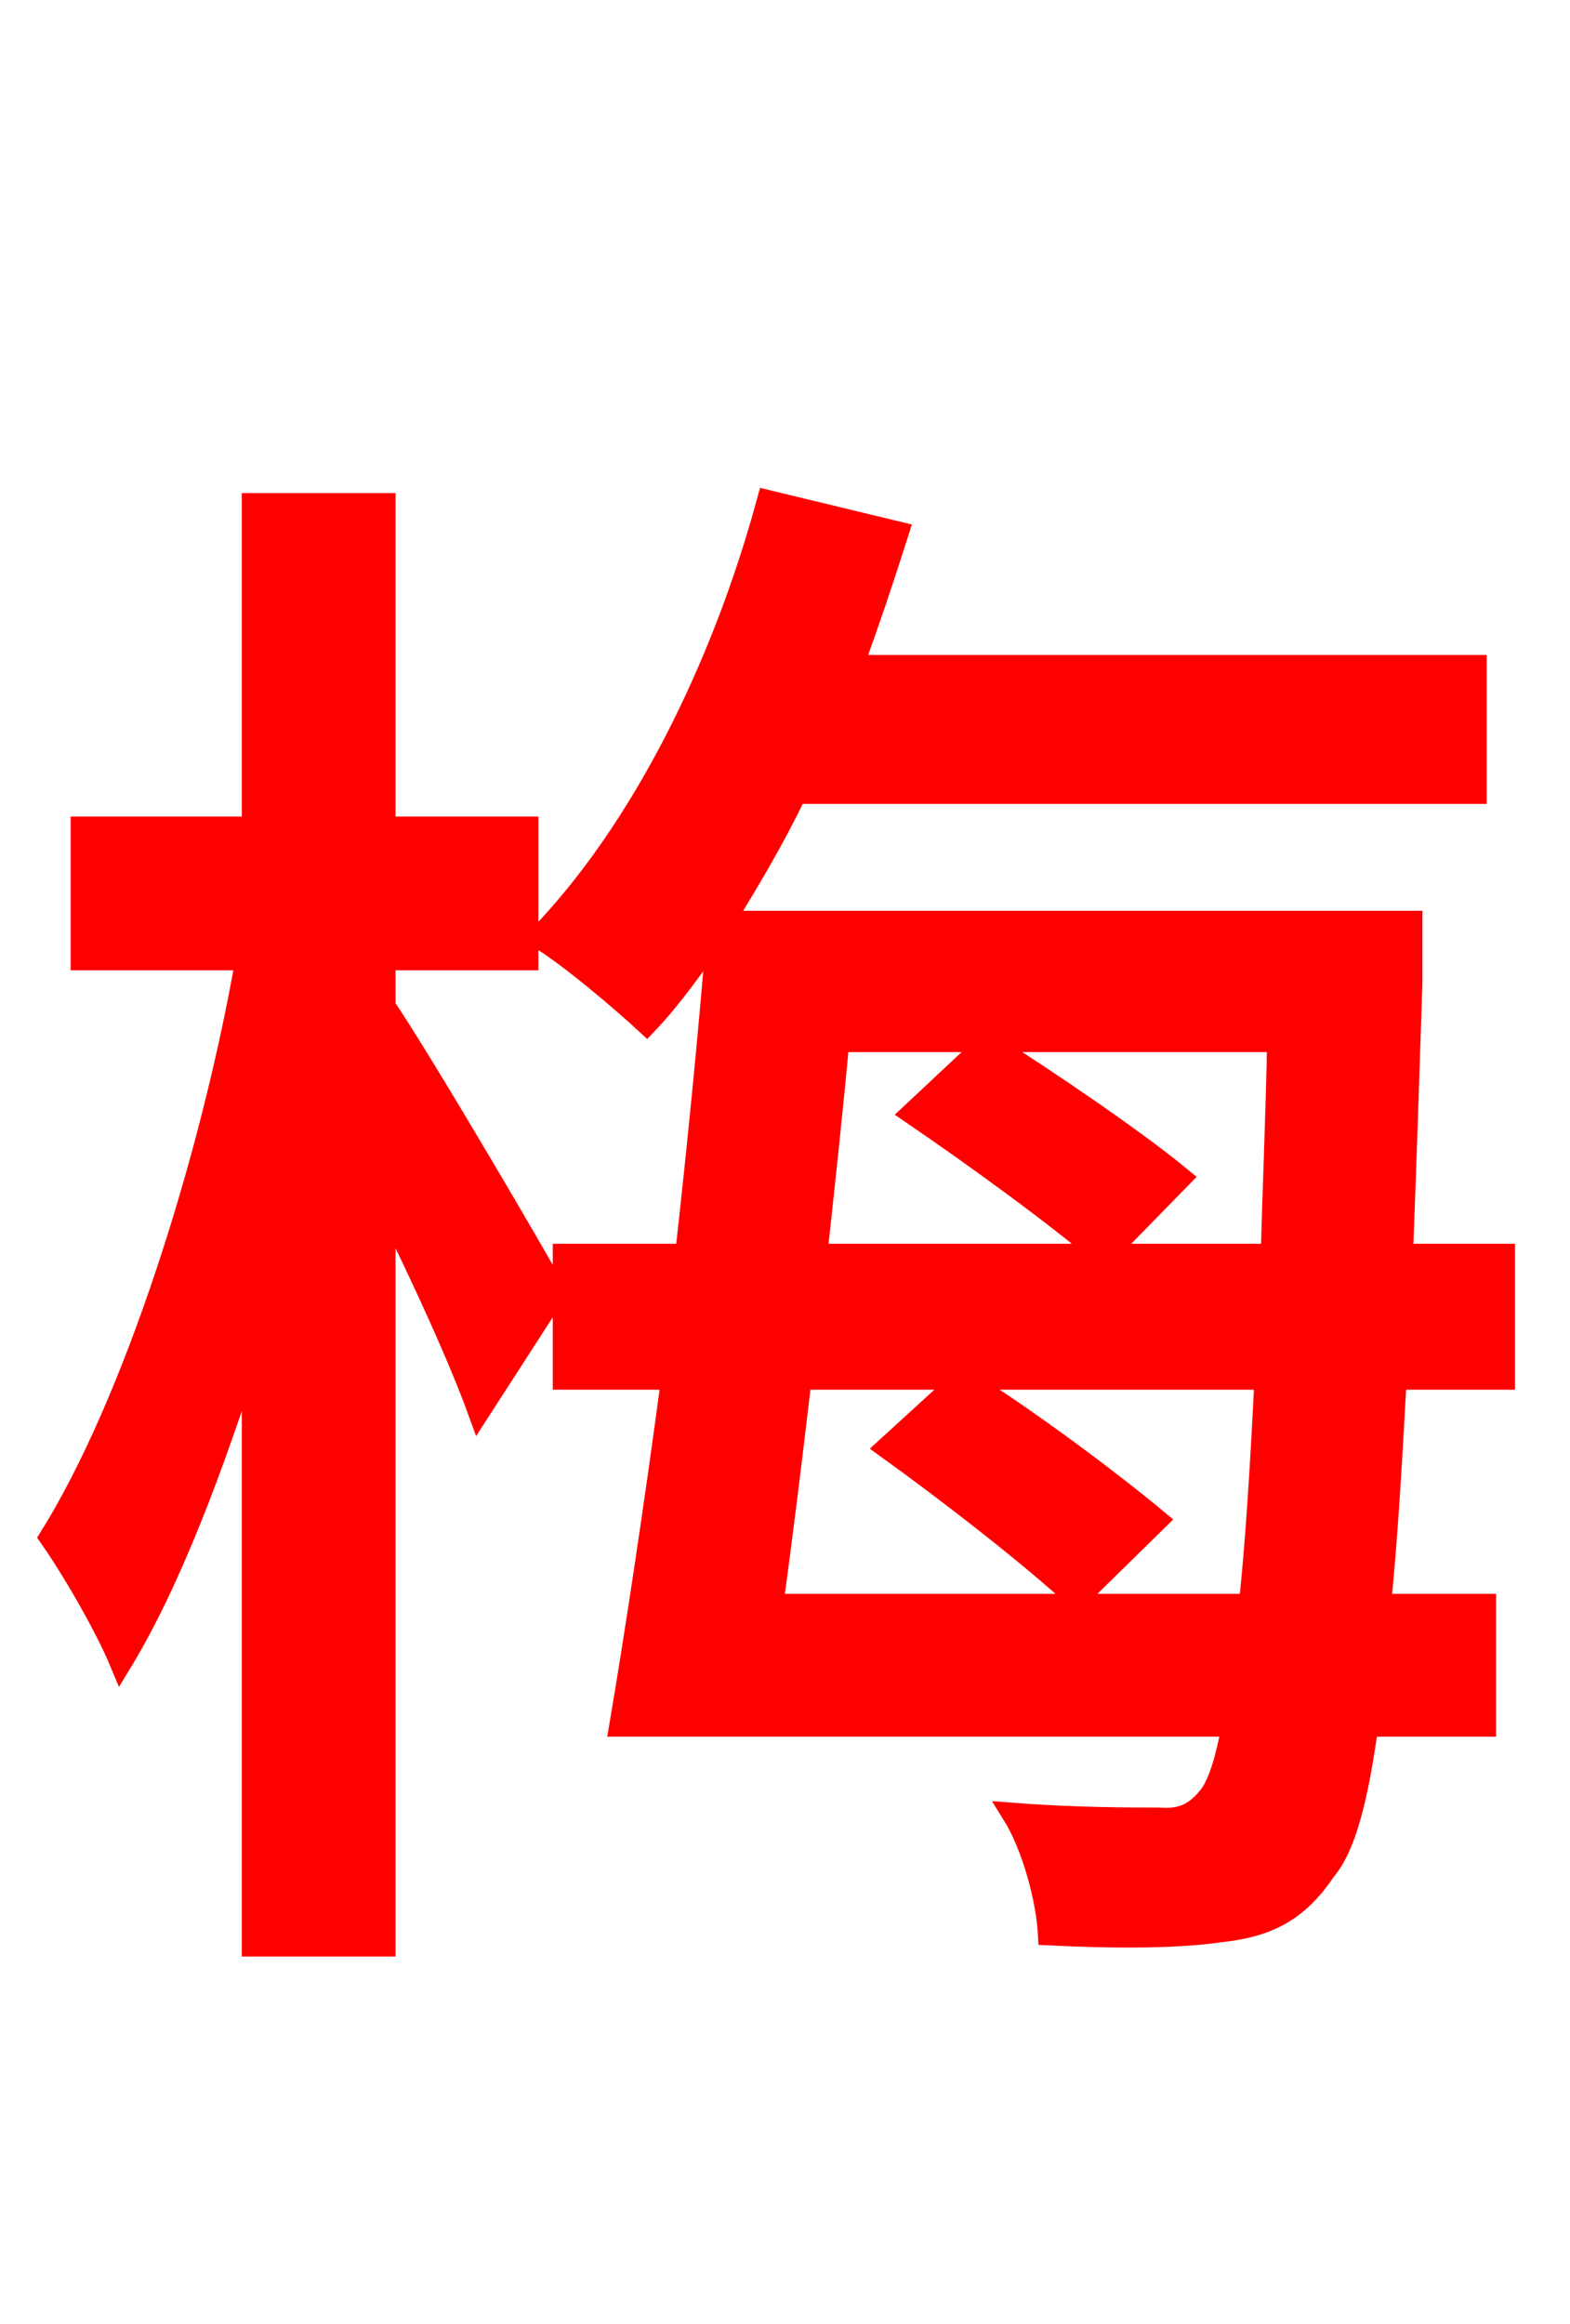 <svg xmlns="http://www.w3.org/2000/svg" xmlns:xlink="http://www.w3.org/1999/xlink" width="72" height="106.56"><path fill="red" stroke="red" d="M17.64 43.99L24.19 43.99L24.19 37.94L17.64 37.94L17.64 23.11L11.59 23.11L11.59 37.94L3.74 37.94L3.74 43.99L11.30 43.99C9.65 53.35 6.12 64.37 2.30 70.49C3.31 71.93 4.82 74.52 5.54 76.25C7.78 72.58 9.79 67.25 11.59 61.56L11.59 89.21L17.64 89.21L17.64 55.08C19.37 58.54 21.10 62.35 21.96 64.73L25.49 59.26C24.41 57.31 19.44 48.82 17.64 46.15ZM53.06 69.70C50.98 67.97 47.16 65.09 44.14 63.22L40.68 66.38C43.49 68.40 47.38 71.42 49.39 73.30ZM35.42 73.58C35.86 70.42 36.29 66.89 36.72 63.22L58.03 63.22C57.82 67.46 57.60 70.92 57.31 73.58ZM58.61 47.74C58.54 51.34 58.39 54.65 58.32 57.53L50.69 57.53L54.14 54.00C52.13 52.34 48.24 49.68 45.29 47.81L41.83 51.05C44.57 52.92 48.46 55.73 50.54 57.53L37.44 57.53C37.80 54.22 38.16 50.90 38.45 47.74ZM68.98 63.22L68.98 57.53L64.30 57.53C64.44 53.86 64.58 49.75 64.73 45.14L64.73 42.26L33.19 42.26C34.34 40.39 35.50 38.45 36.50 36.36L67.68 36.36L67.68 30.53L39.10 30.53C39.82 28.58 40.54 26.42 41.18 24.41L35.21 22.97C33.12 30.67 29.38 38.16 24.70 42.98C26.14 43.85 28.58 45.94 29.66 46.94C30.82 45.72 31.82 44.28 32.90 42.77C32.54 47.23 32.04 52.34 31.46 57.53L25.85 57.53L25.85 63.22L30.82 63.22C30.02 69.19 29.16 74.88 28.44 79.13L56.52 79.13C56.23 80.78 55.87 81.79 55.51 82.30C54.79 83.23 54.14 83.45 53.14 83.38C51.91 83.38 49.25 83.38 46.44 83.16C47.38 84.67 48.02 87.12 48.10 88.70C51.12 88.85 54.00 88.85 55.94 88.56C58.03 88.34 59.47 87.70 60.77 85.75C61.63 84.74 62.21 82.73 62.71 79.13L68.11 79.13L68.11 73.58L63.29 73.58C63.58 70.78 63.79 67.32 64.01 63.22Z"/></svg>
